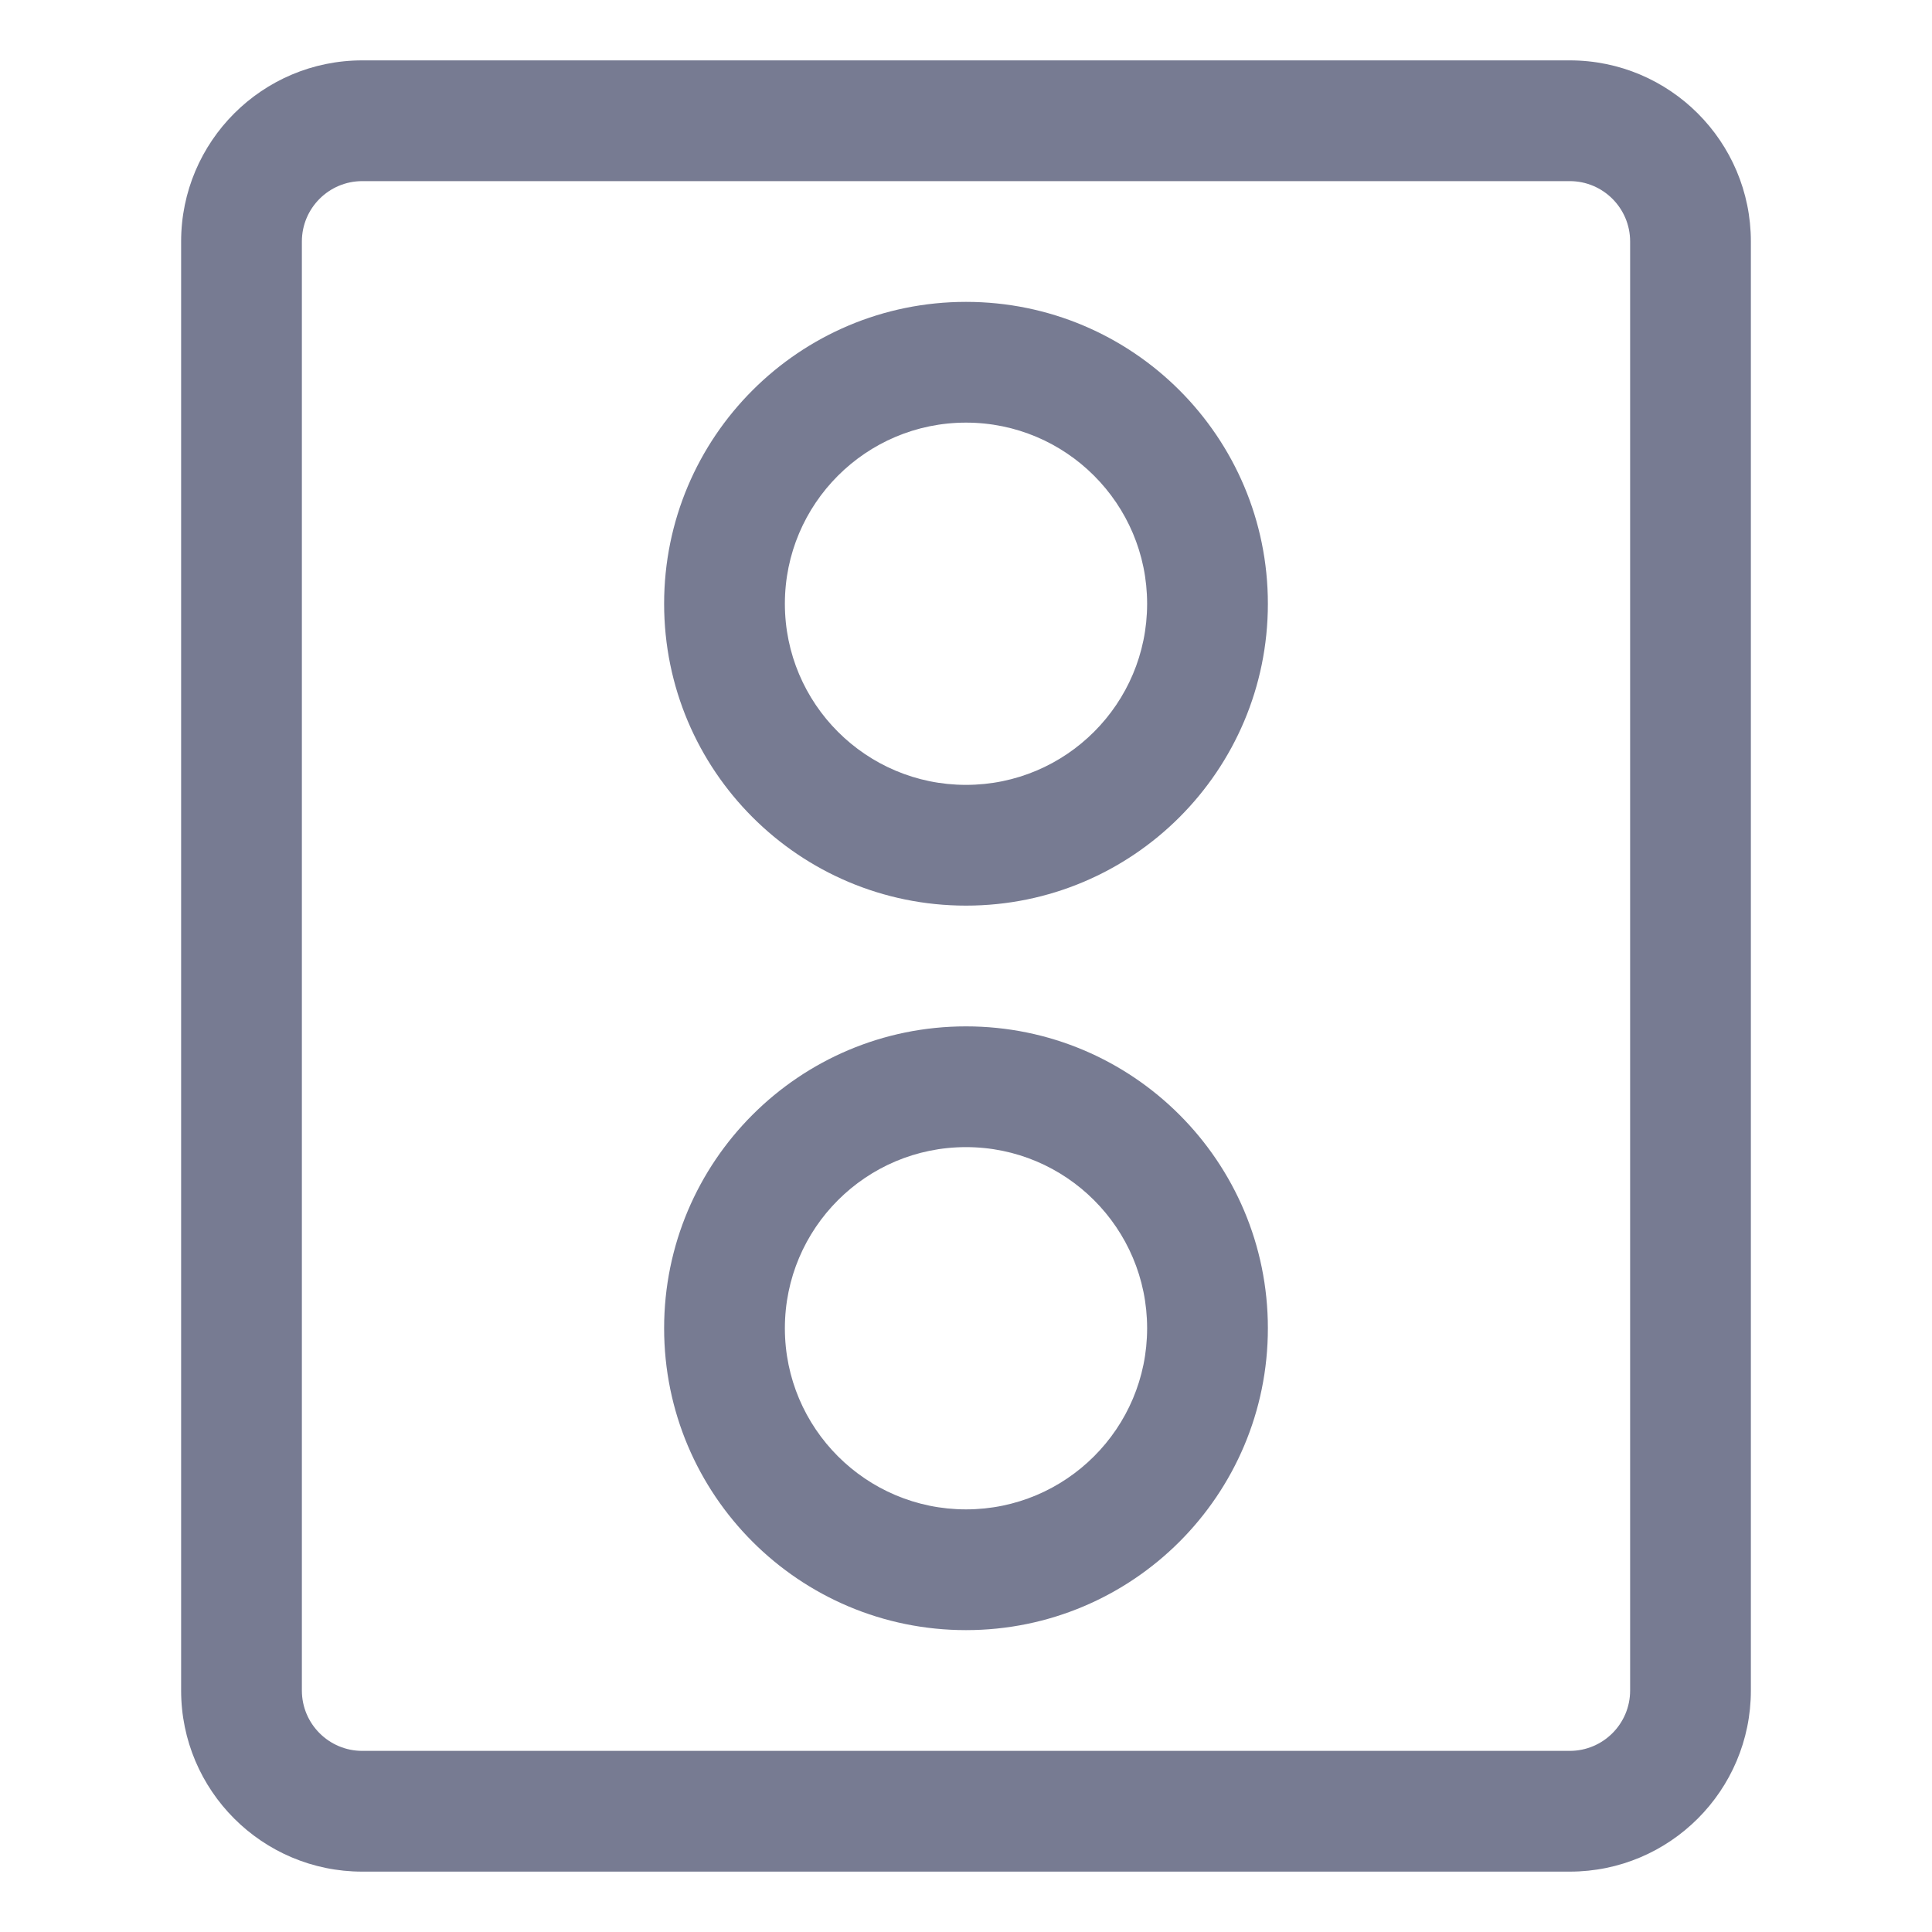 <svg width="16" height="16" viewBox="0 0 16 16" fill="none" xmlns="http://www.w3.org/2000/svg">
<path fill-rule="evenodd" clip-rule="evenodd" d="M5.5 5C5.5 3.619 6.619 2.5 8 2.5C9.381 2.5 10.5 3.619 10.5 5C10.5 6.381 9.381 7.5 8 7.5C6.619 7.5 5.5 6.381 5.5 5ZM8 3.5C7.172 3.5 6.5 4.172 6.5 5C6.5 5.828 7.172 6.5 8 6.5C8.828 6.5 9.5 5.828 9.5 5C9.5 4.172 8.828 3.5 8 3.5Z" fill="#777B92"/>
<path fill-rule="evenodd" clip-rule="evenodd" d="M8 8.5C9.381 8.5 10.5 9.619 10.5 11C10.5 12.381 9.381 13.5 8 13.5C6.619 13.5 5.5 12.381 5.5 11C5.5 9.619 6.619 8.5 8 8.5ZM6.5 11C6.5 11.828 7.172 12.5 8 12.5C8.828 12.5 9.5 11.828 9.5 11C9.5 10.172 8.828 9.5 8 9.5C7.172 9.5 6.5 10.172 6.5 11Z" fill="#777B92"/>
<path fill-rule="evenodd" clip-rule="evenodd" d="M1.5 2C1.5 1.172 2.172 0.5 3 0.5H13C13.828 0.5 14.5 1.172 14.5 2V14C14.5 14.828 13.828 15.5 13 15.5H3C2.172 15.5 1.5 14.828 1.5 14V2ZM3 1.5C2.724 1.5 2.5 1.724 2.5 2V14C2.5 14.276 2.724 14.5 3 14.5H13C13.276 14.5 13.5 14.276 13.5 14V2C13.5 1.724 13.276 1.5 13 1.5H3Z" fill="#777B92"/>
</svg>
